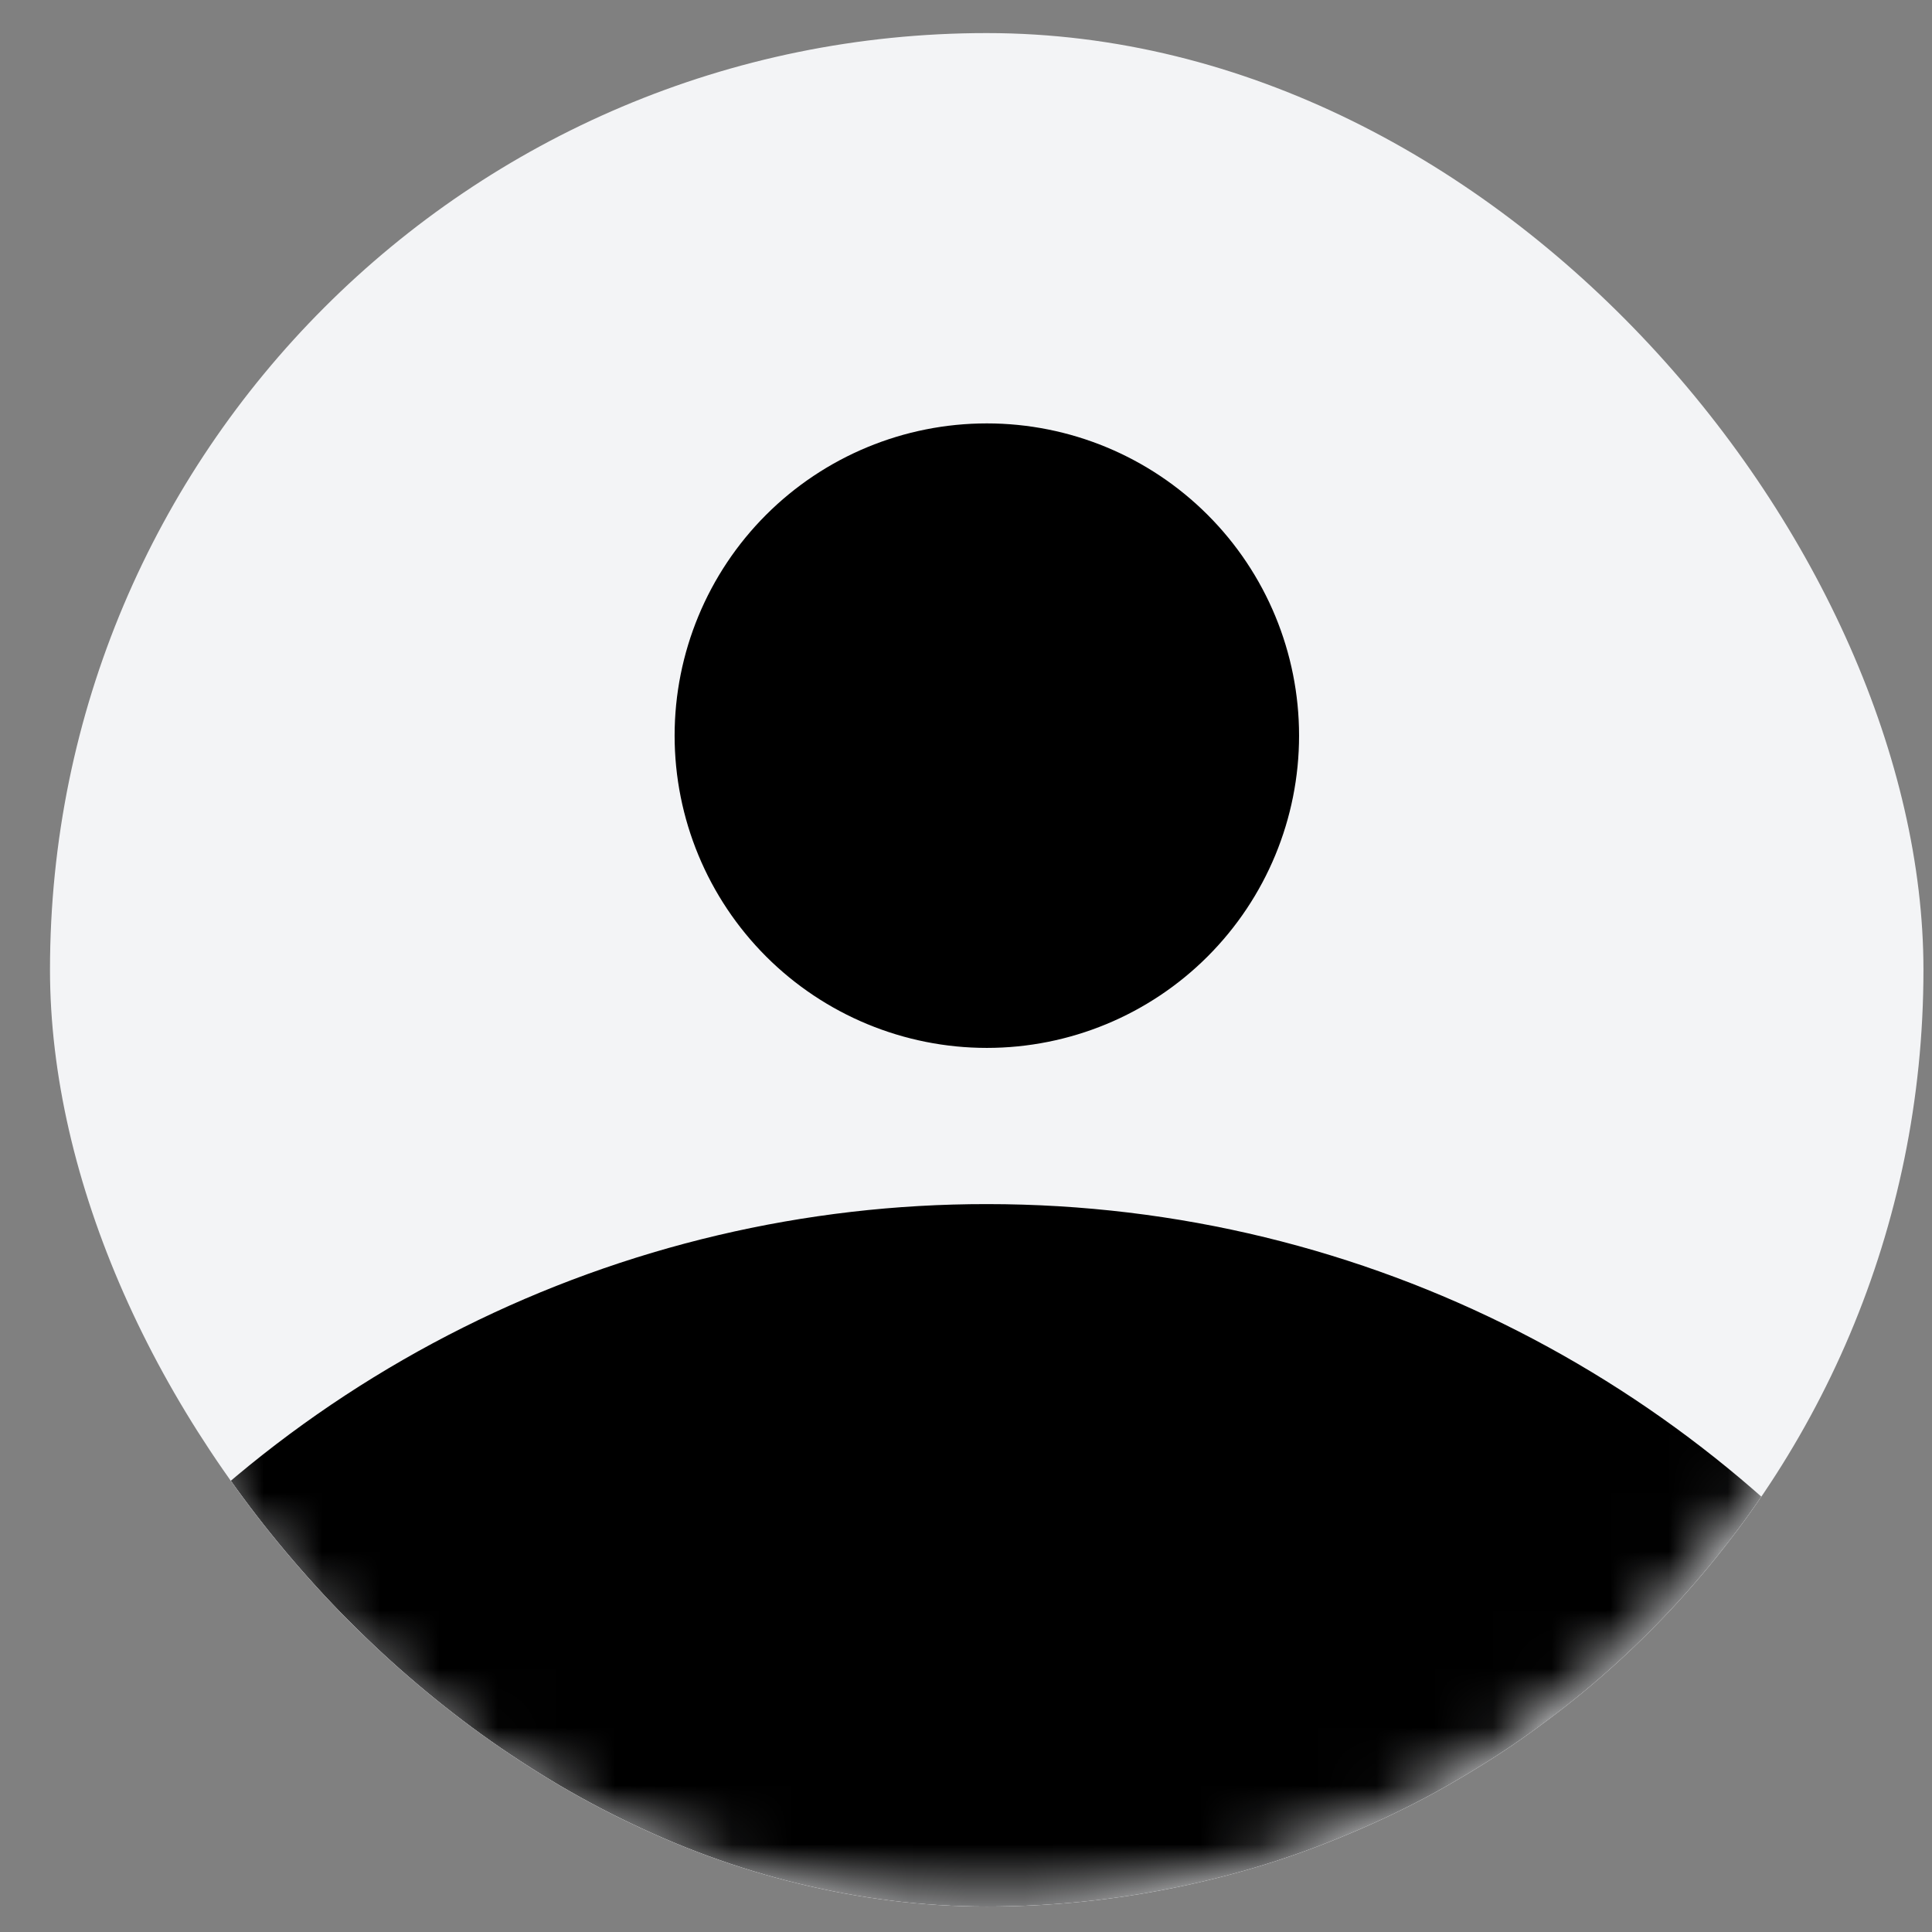 <svg width="33" height="33" viewBox="0 0 33 33" fill="none" xmlns="http://www.w3.org/2000/svg">
<rect x="0" y="0" width="33" height="33" fill="#808080" stroke="none"/>
<g clip-path="url(#clip0_185_1521)">
<rect x="0.854" y="0.565" width="32" height="32" rx="16" fill="#F3F4F6"/>
<mask id="mask0_185_1521" style="mask-type:alpha" maskUnits="userSpaceOnUse" x="0" y="0" width="33" height="33">
<circle cx="16.854" cy="16.565" r="16" fill="#F3F4F6"/>
</mask>
<g mask="url(#mask0_185_1521)">
<path d="M32.853 28.557V32.567H0.854V28.572C2.715 26.084 5.131 24.066 7.909 22.676C10.688 21.286 13.752 20.564 16.859 20.567C23.398 20.567 29.206 23.705 32.853 28.557ZM22.189 12.565C22.189 13.98 21.628 15.336 20.627 16.337C19.627 17.337 18.271 17.899 16.856 17.899C15.442 17.899 14.085 17.337 13.085 16.337C12.085 15.336 11.523 13.98 11.523 12.565C11.523 11.151 12.085 9.794 13.085 8.794C14.085 7.794 15.442 7.232 16.856 7.232C18.271 7.232 19.627 7.794 20.627 8.794C21.628 9.794 22.189 11.151 22.189 12.565Z" fill="currentColor"/>
</g>
</g>
<defs>
<clipPath id="clip0_185_1521">
<rect x="0.854" y="0.565" width="32" height="32" rx="16" fill="white"/>
</clipPath>
</defs>
</svg>
